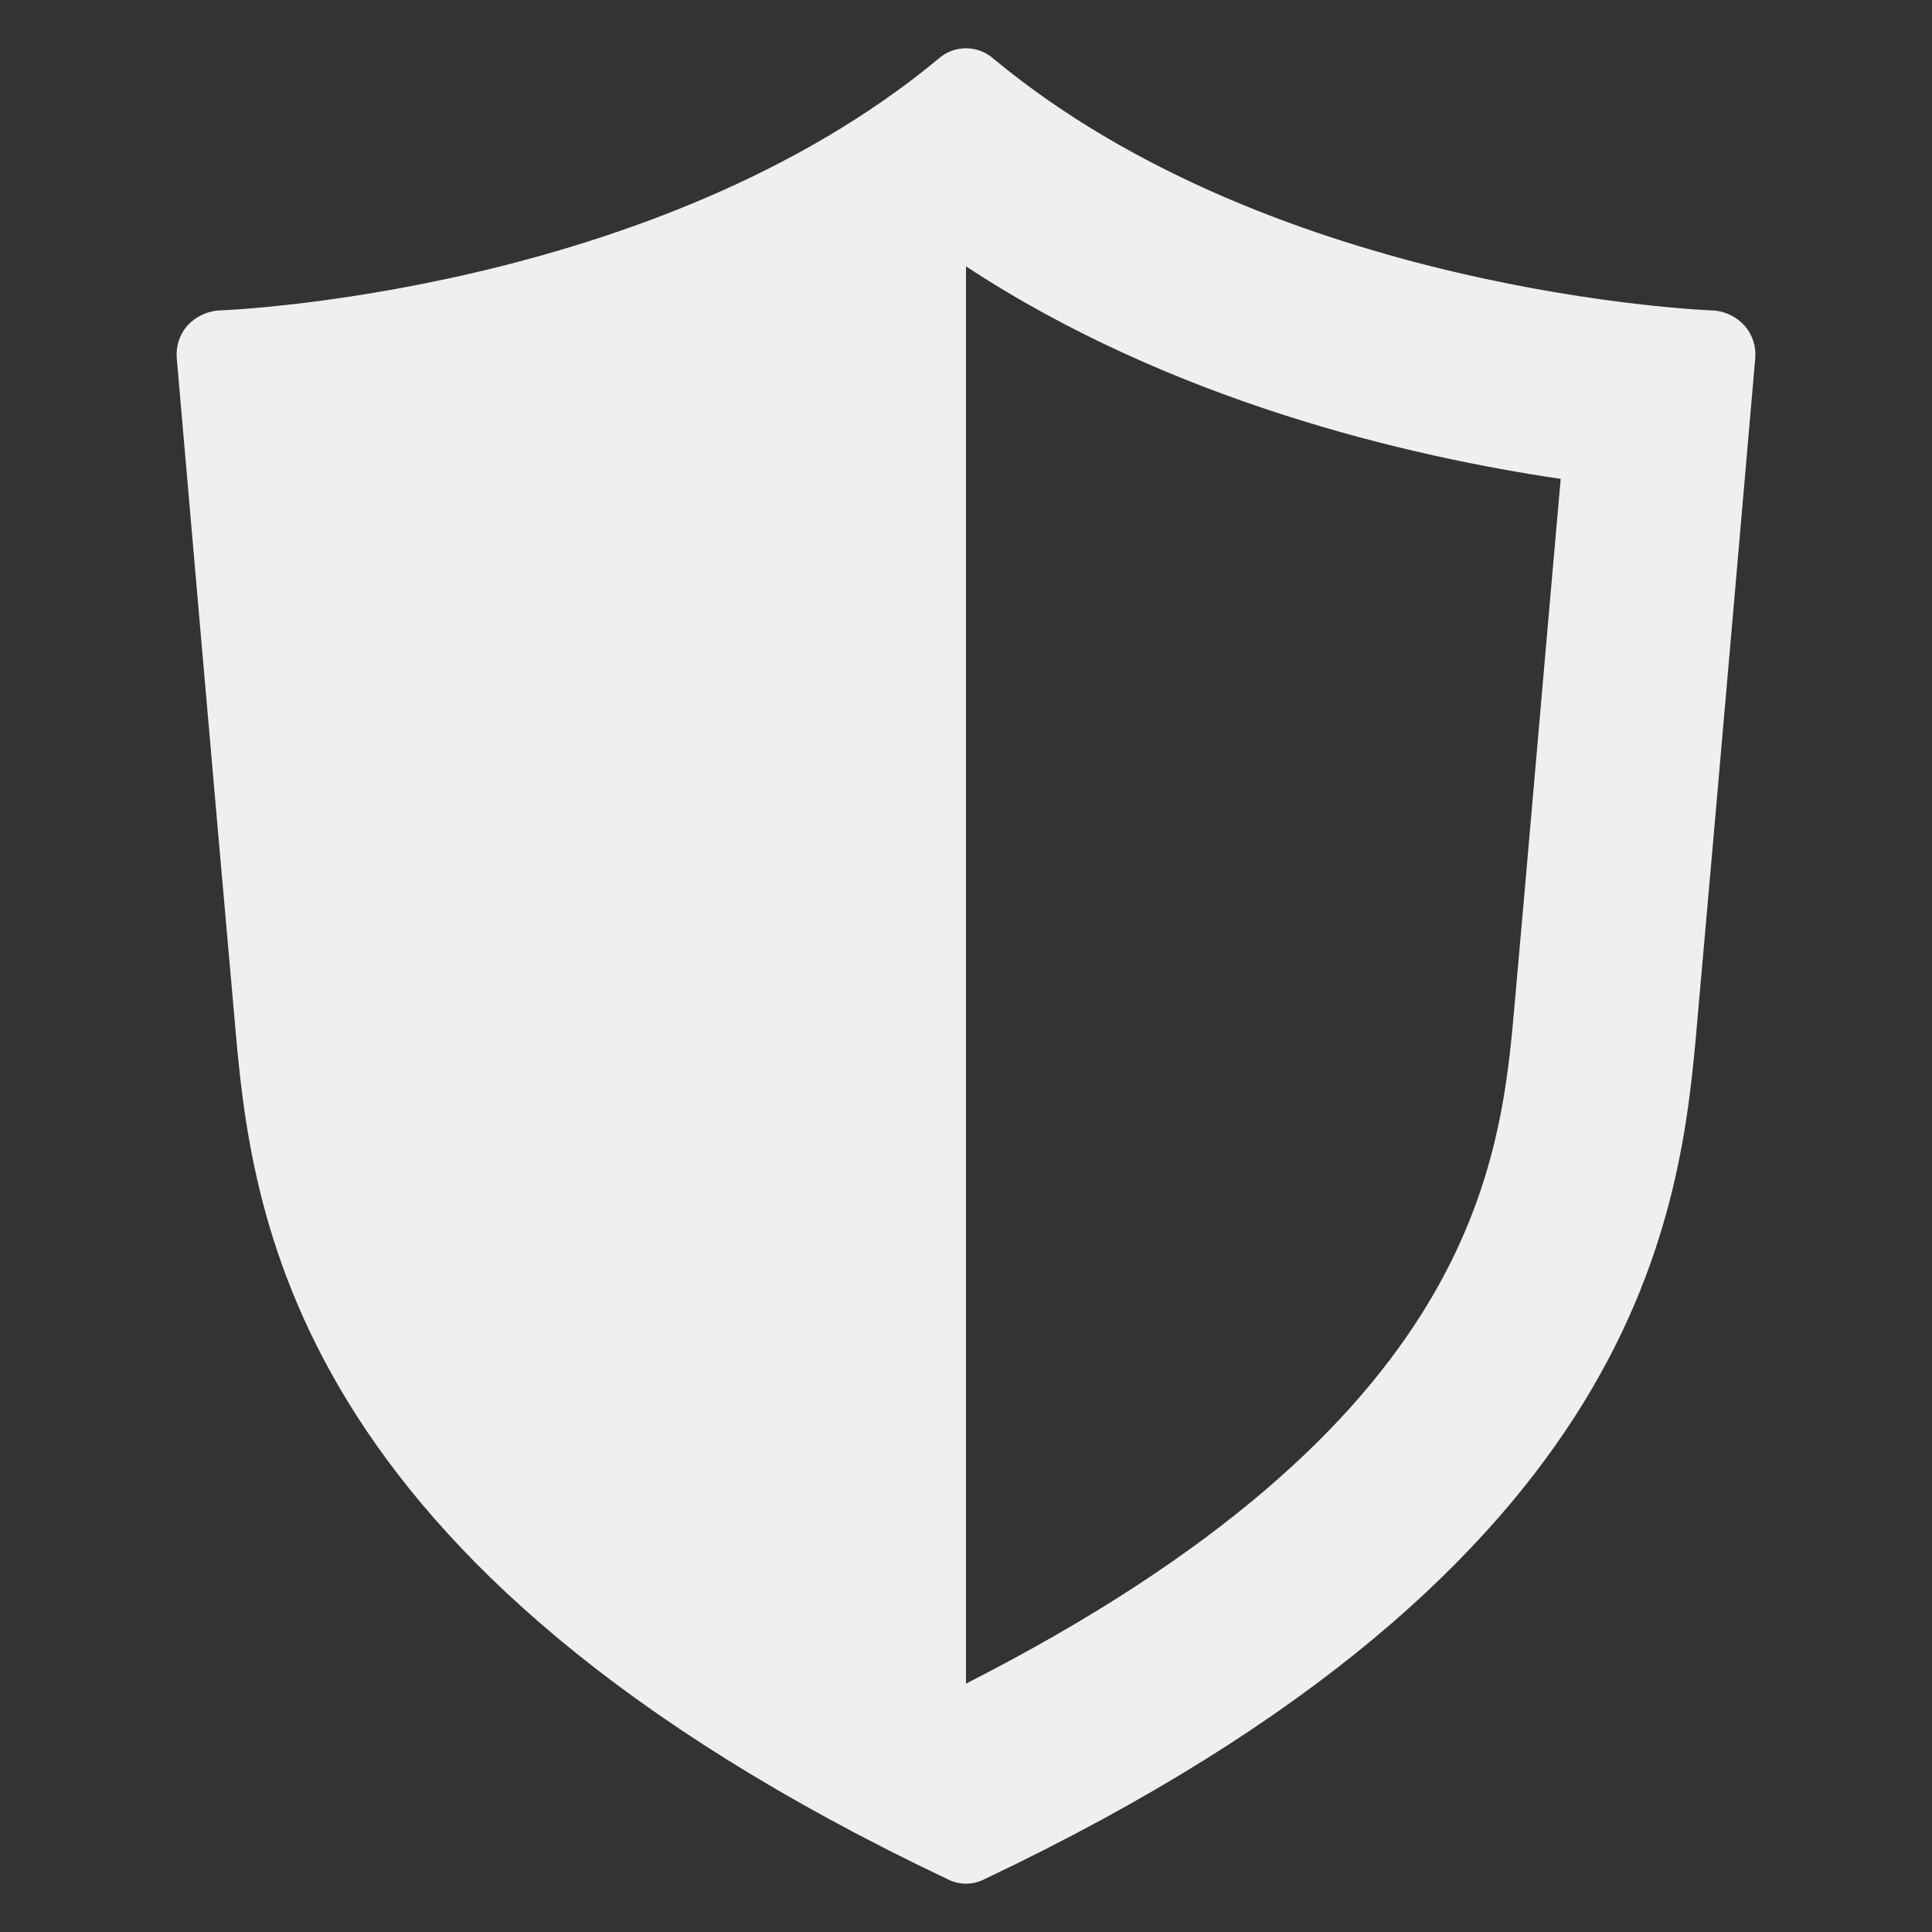 <svg width="16" height="16" viewBox="0 0 16 16" fill="none" xmlns="http://www.w3.org/2000/svg">
<rect x="0" y="0" width="16" height="16" fill="#333333" stroke="none"/>
<path d="M14.447 2.696C14.381 2.623 14.286 2.577 14.189 2.571C14.153 2.571 10.578 2.434 8.231 0.489C8.1 0.37 7.9 0.37 7.769 0.489C5.422 2.434 1.847 2.571 1.811 2.571C1.714 2.577 1.619 2.623 1.552 2.696C1.486 2.772 1.455 2.869 1.464 2.969C1.464 2.969 1.799 6.836 1.942 8.435C2.078 10.013 2.346 12.952 7.848 15.563C7.942 15.612 8.058 15.612 8.152 15.563C13.654 12.952 13.922 10.013 14.058 8.435C14.201 6.836 14.536 2.969 14.536 2.969C14.545 2.869 14.514 2.772 14.447 2.696ZM12.545 8.301C12.429 9.617 12.244 11.782 8 13.943V2.206C9.702 3.325 11.672 3.781 12.925 3.966C12.812 5.237 12.639 7.256 12.545 8.301Z" fill="#EFEFEF"/>
</svg>
